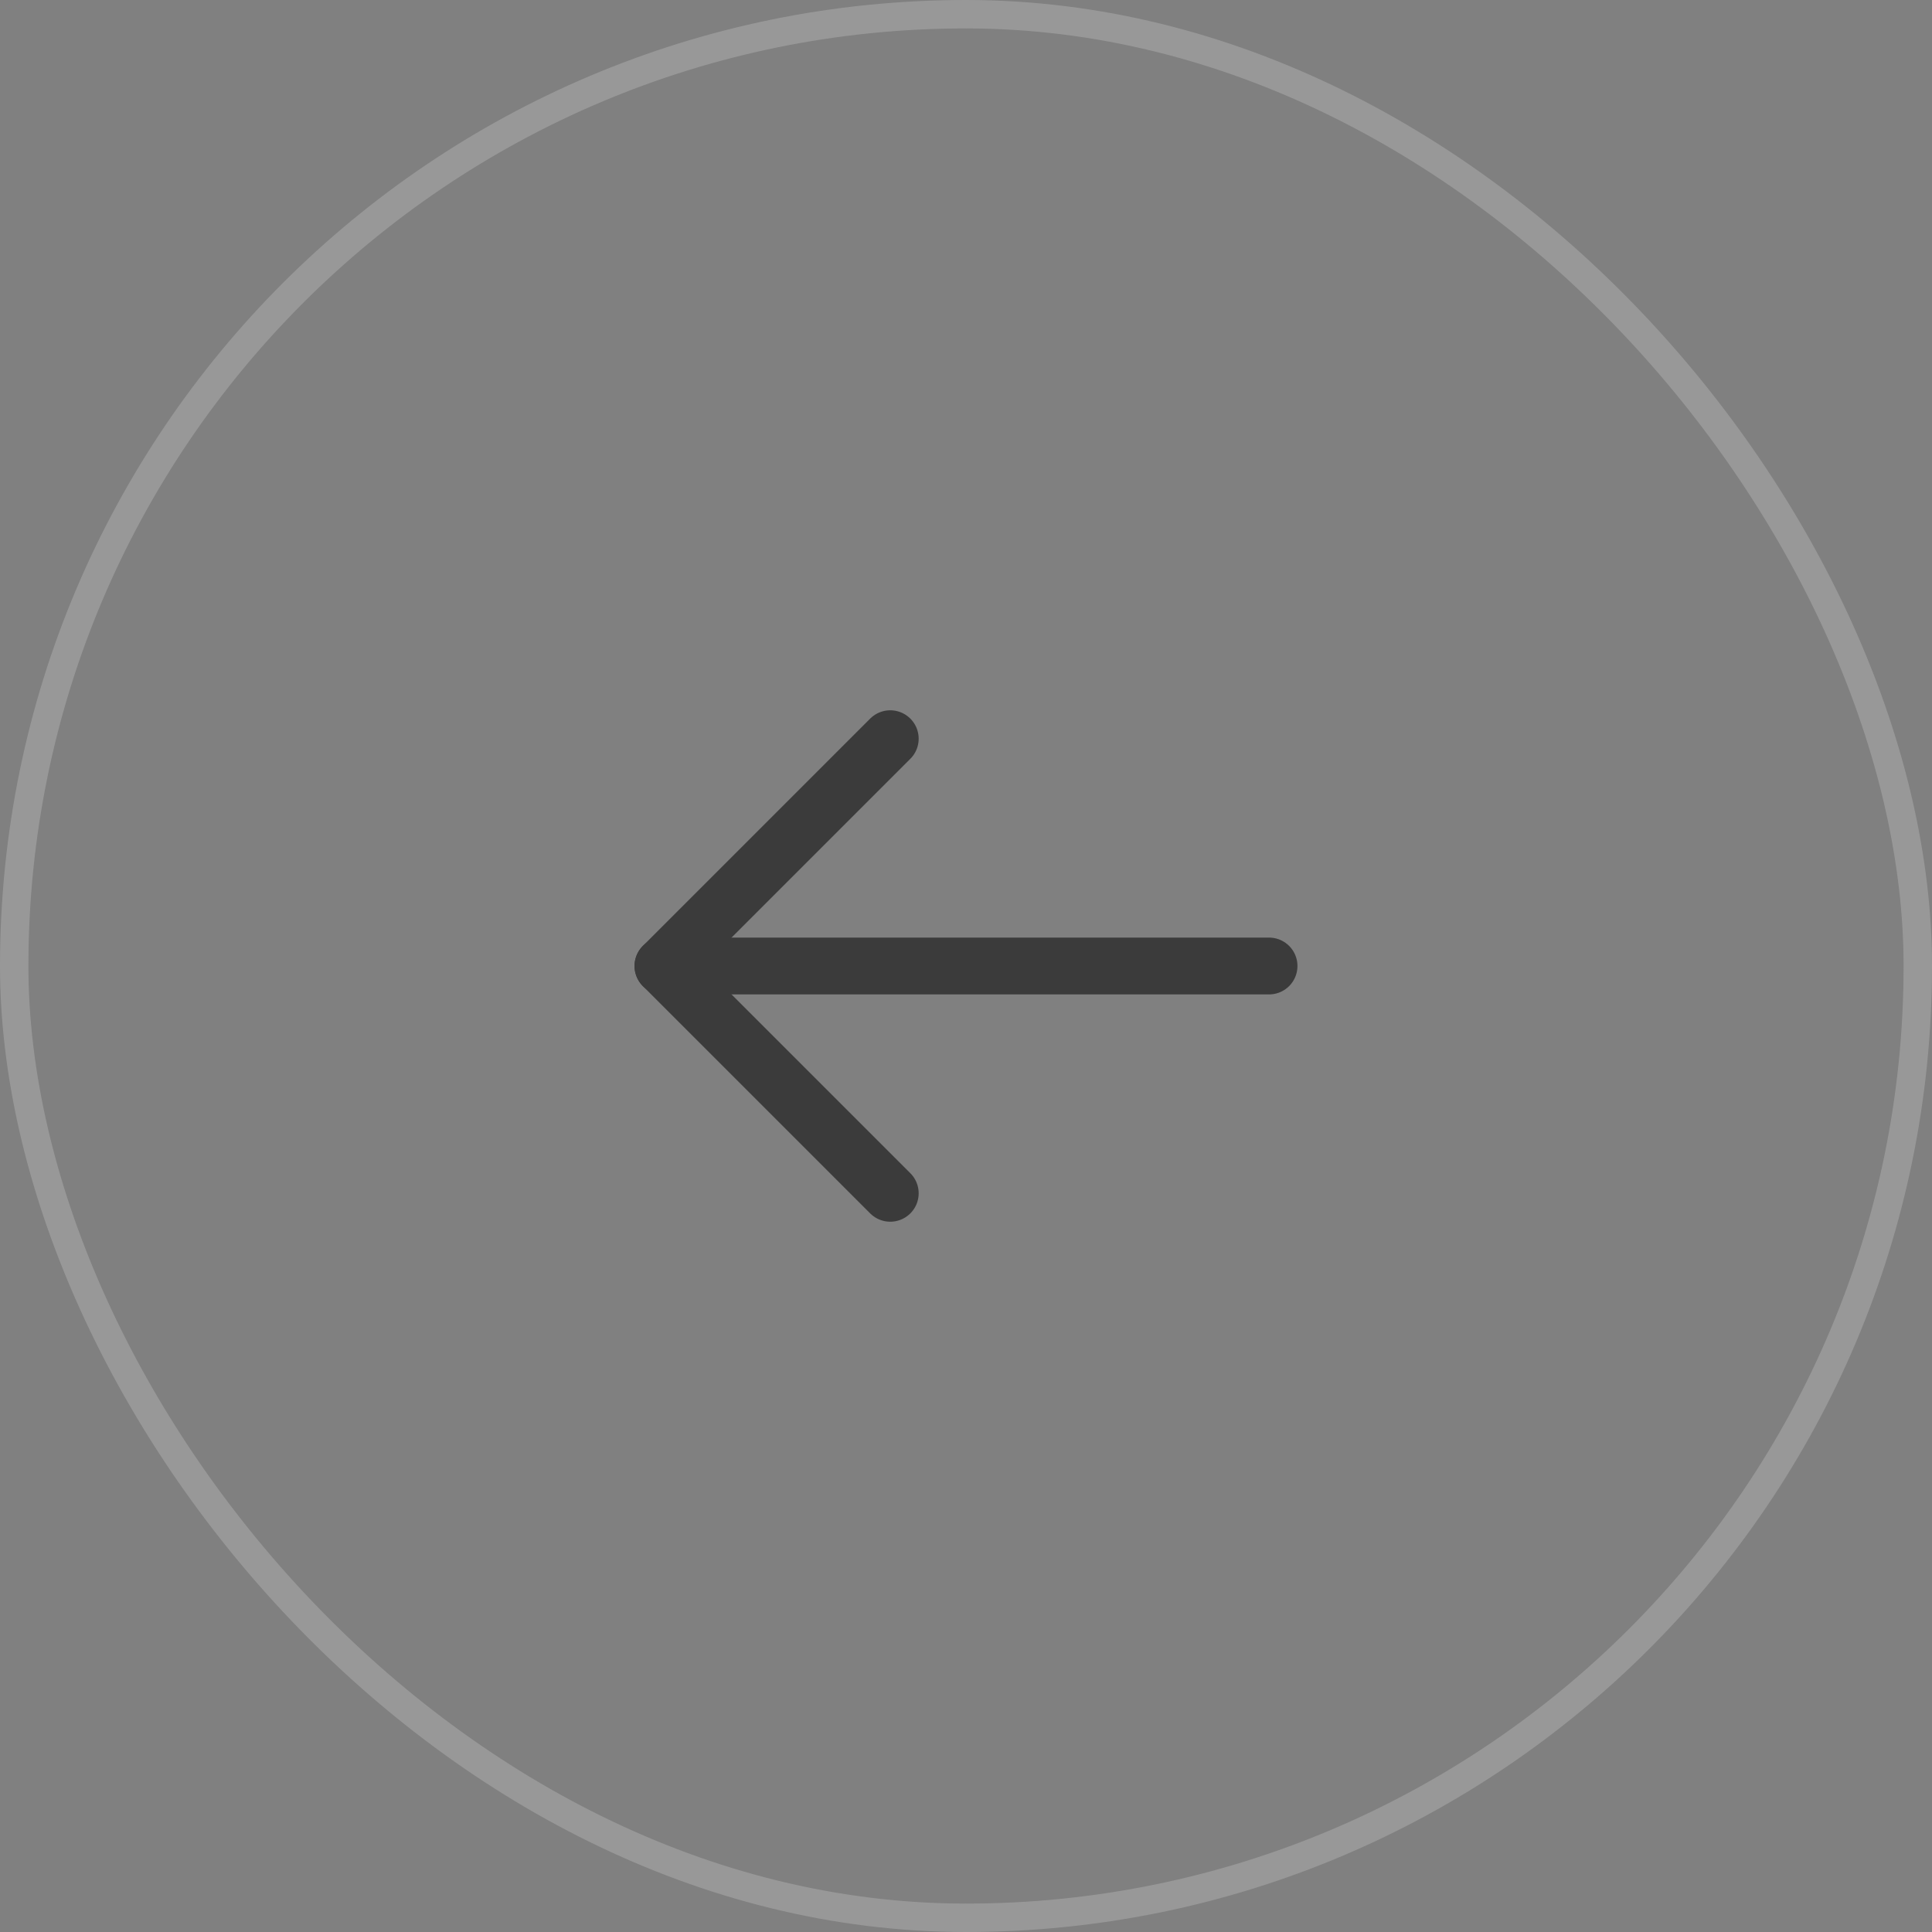 <svg width="68" height="68" viewBox="0 0 68 68" fill="none" xmlns="http://www.w3.org/2000/svg">
<rect x="0" y="0" width="68" height="68" fill="#808080" stroke="none"/>
<rect x="67.5" y="67.5" width="67" height="67" rx="33.5" transform="rotate(180 67.5 67.5)" stroke="#FAFAFA" stroke-opacity="0.2"/>
<path d="M44.666 34H23.333" stroke="#3B3B3B" stroke-width="2" stroke-linecap="round" stroke-linejoin="round"/>
<path d="M31.334 42L23.334 34L31.334 26" stroke="#3B3B3B" stroke-width="2" stroke-linecap="round" stroke-linejoin="round"/>
</svg>
